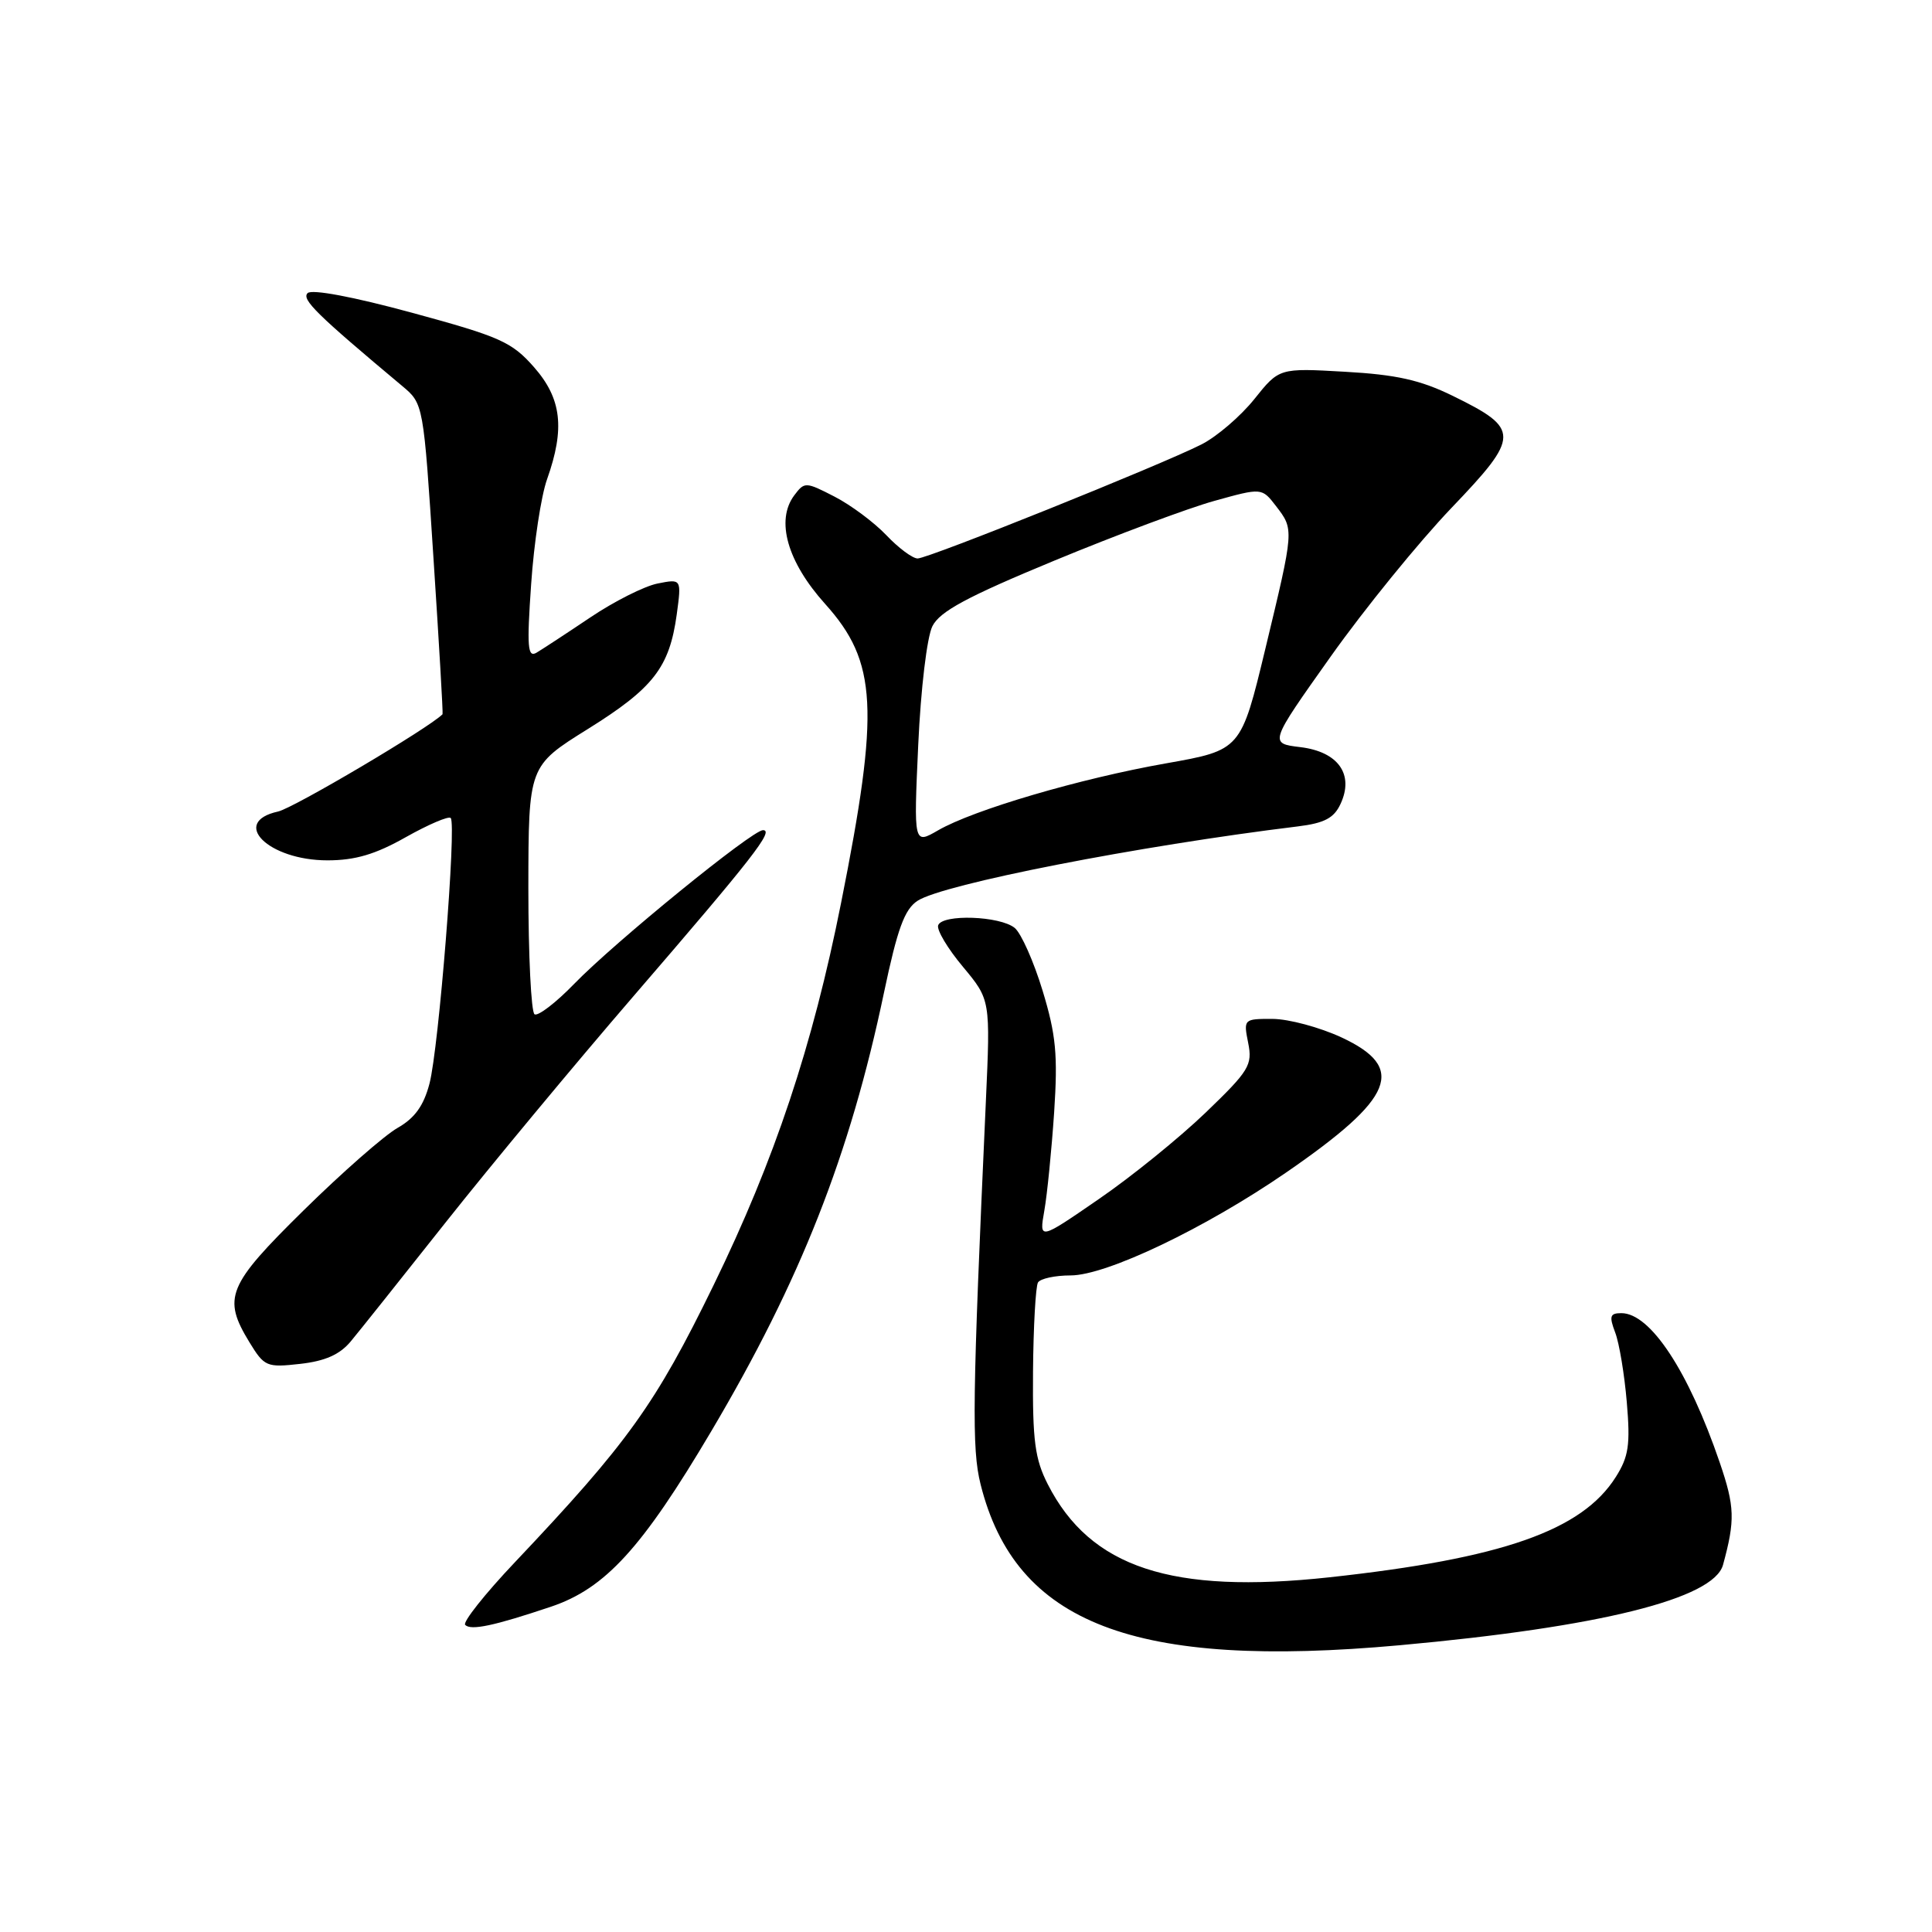 <?xml version="1.0" encoding="UTF-8" standalone="no"?>
<!DOCTYPE svg PUBLIC "-//W3C//DTD SVG 1.1//EN" "http://www.w3.org/Graphics/SVG/1.1/DTD/svg11.dtd" >
<svg xmlns="http://www.w3.org/2000/svg" xmlns:xlink="http://www.w3.org/1999/xlink" version="1.1" viewBox="0 0 256 256">
 <g >
 <path fill="currentColor"
d=" M 185.50 218.00 C 211.97 215.60 227.08 211.84 228.31 207.35 C 229.93 201.42 229.87 199.64 227.87 193.78 C 223.73 181.67 218.68 174.00 214.84 174.00 C 213.33 174.00 213.20 174.40 214.02 176.56 C 214.56 177.97 215.25 182.13 215.56 185.81 C 216.04 191.44 215.81 193.01 214.10 195.71 C 209.62 202.81 199.04 206.51 176.16 209.00 C 155.24 211.27 144.47 207.72 138.84 196.68 C 137.13 193.33 136.81 190.90 136.88 181.77 C 136.93 175.77 137.23 170.44 137.54 169.93 C 137.86 169.42 139.80 169.00 141.86 169.00 C 146.61 169.00 159.71 162.74 170.47 155.33 C 184.77 145.47 186.40 141.49 177.75 137.46 C 174.86 136.12 170.76 135.02 168.62 135.01 C 164.80 135.00 164.76 135.04 165.39 138.19 C 165.98 141.13 165.52 141.88 159.74 147.44 C 156.27 150.77 149.90 155.94 145.56 158.91 C 137.69 164.33 137.69 164.33 138.38 160.41 C 138.76 158.26 139.34 152.40 139.68 147.39 C 140.18 139.78 139.93 137.12 138.15 131.27 C 136.98 127.42 135.32 123.68 134.46 122.96 C 132.52 121.36 124.85 121.09 124.31 122.61 C 124.10 123.22 125.57 125.69 127.59 128.10 C 131.24 132.48 131.24 132.48 130.63 145.99 C 128.84 185.50 128.75 191.94 129.93 196.67 C 134.55 215.16 150.27 221.20 185.50 218.00 Z  M 73.00 212.90 C 80.20 210.48 85.08 205.14 94.25 189.64 C 106.07 169.67 112.62 153.04 117.13 131.54 C 118.91 123.08 119.85 120.49 121.58 119.36 C 124.95 117.15 150.80 112.09 172.00 109.50 C 175.48 109.07 176.76 108.40 177.62 106.54 C 179.46 102.62 177.33 99.61 172.31 99.00 C 168.16 98.50 168.16 98.50 176.32 87.00 C 180.81 80.67 188.01 71.82 192.31 67.32 C 201.45 57.77 201.46 56.84 192.49 52.45 C 188.20 50.35 185.01 49.64 178.23 49.26 C 169.50 48.76 169.50 48.76 166.20 52.89 C 164.38 55.16 161.23 57.86 159.20 58.89 C 153.79 61.63 123.02 74.00 121.59 74.00 C 120.92 74.00 119.05 72.61 117.44 70.91 C 115.82 69.21 112.73 66.91 110.57 65.80 C 106.74 63.83 106.60 63.83 105.24 65.64 C 102.76 68.96 104.32 74.45 109.34 80.03 C 116.24 87.70 116.57 93.95 111.45 119.63 C 107.67 138.63 102.64 153.70 94.56 170.28 C 86.85 186.10 83.20 191.18 68.24 206.99 C 64.25 211.20 61.28 214.95 61.64 215.31 C 62.41 216.08 65.46 215.43 73.00 212.90 Z  M 46.47 177.75 C 47.59 176.41 53.27 169.27 59.11 161.90 C 64.95 154.53 76.12 141.07 83.94 132.00 C 99.79 113.62 102.61 110.00 101.10 110.00 C 99.67 110.00 81.48 124.81 76.08 130.37 C 73.66 132.87 71.29 134.68 70.83 134.40 C 70.38 134.11 70.01 126.60 70.01 117.69 C 70.03 101.50 70.03 101.50 77.89 96.60 C 86.58 91.18 88.70 88.45 89.67 81.43 C 90.31 76.69 90.31 76.69 87.13 77.32 C 85.38 77.67 81.37 79.69 78.22 81.81 C 75.08 83.92 71.87 86.02 71.10 86.48 C 69.91 87.18 69.80 85.76 70.38 77.40 C 70.75 71.96 71.70 65.70 72.49 63.50 C 74.88 56.77 74.42 52.81 70.75 48.64 C 67.81 45.30 66.26 44.61 54.59 41.44 C 46.80 39.32 41.31 38.29 40.76 38.84 C 39.93 39.67 41.96 41.66 53.30 51.15 C 56.11 53.50 56.11 53.50 57.44 74.00 C 58.18 85.28 58.72 94.56 58.64 94.64 C 56.84 96.47 38.89 107.08 36.85 107.53 C 30.45 108.94 35.56 114.00 43.39 114.00 C 47.06 114.00 49.74 113.21 53.77 110.93 C 56.76 109.25 59.44 108.10 59.72 108.39 C 60.51 109.18 58.14 138.92 56.91 143.58 C 56.14 146.52 54.96 148.16 52.67 149.46 C 50.93 150.45 45.34 155.35 40.25 160.36 C 30.11 170.34 29.45 171.95 33.06 177.87 C 35.03 181.09 35.34 181.22 39.78 180.72 C 43.08 180.35 45.02 179.49 46.47 177.75 Z  M 121.67 98.70 C 122.01 91.25 122.83 84.40 123.55 82.97 C 124.54 81.01 128.14 79.07 139.72 74.28 C 147.91 70.89 157.45 67.33 160.91 66.37 C 167.20 64.62 167.20 64.62 169.08 67.06 C 171.48 70.19 171.49 70.07 167.67 85.95 C 164.43 99.39 164.43 99.39 154.50 101.15 C 143.10 103.16 128.98 107.31 124.29 110.03 C 121.07 111.89 121.07 111.89 121.67 98.70 Z "/>
</g>
</svg>
